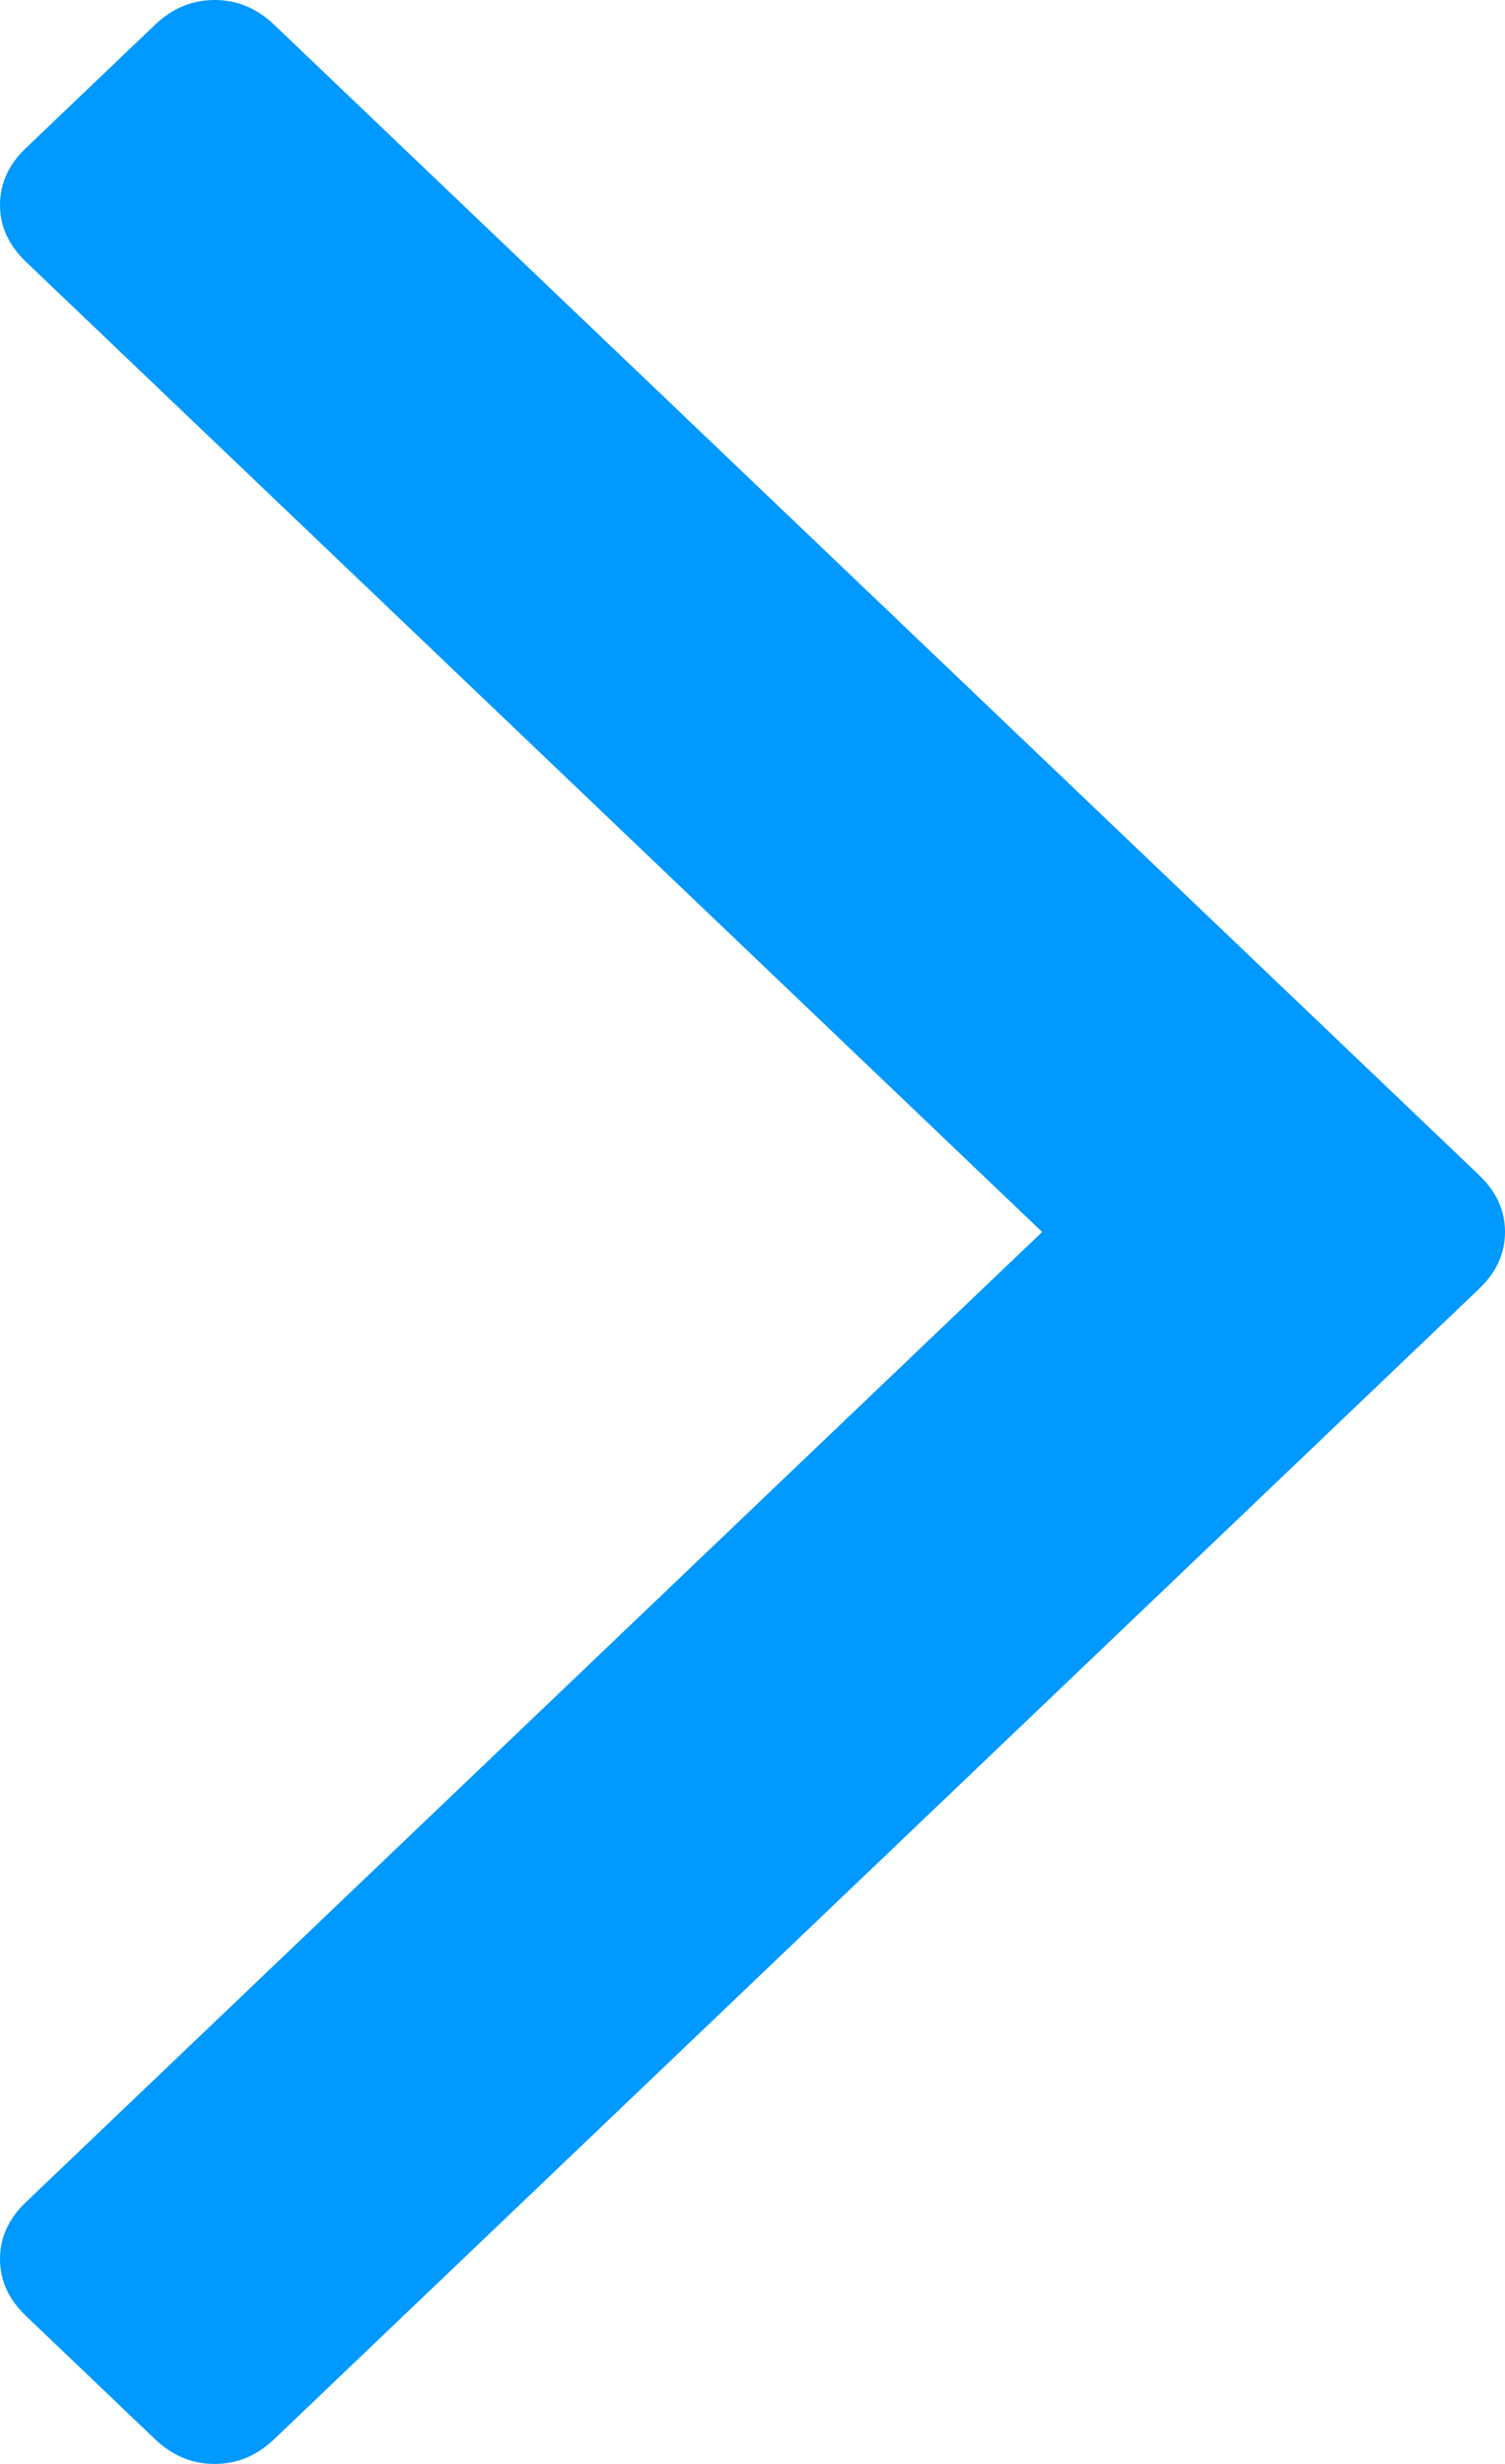 ﻿<?xml version="1.0" encoding="utf-8"?>
<svg version="1.1" xmlns:xlink="http://www.w3.org/1999/xlink" width="11px" height="18px" xmlns="http://www.w3.org/2000/svg">
  <g transform="matrix(1 0 0 1 -293 -22 )">
    <path d="M 10.811 8.585  C 10.937 8.705  11 8.844  11 9  C 11 9.156  10.937 9.295  10.811 9.415  L 2.003 17.82  C 1.877 17.94  1.733 18  1.569 18  C 1.405 18  1.26 17.94  1.134 17.82  L 0.189 16.918  C 0.063 16.798  0 16.659  0 16.503  C 0 16.347  0.063 16.208  0.189 16.088  L 7.617 9  L 0.189 1.912  C 0.063 1.792  0 1.653  0 1.497  C 0 1.341  0.063 1.202  0.189 1.082  L 1.134 0.18  C 1.26 0.06  1.405 0  1.569 0  C 1.733 0  1.877 0.06  2.003 0.18  L 10.811 8.585  Z " fill-rule="nonzero" fill="#0099ff" stroke="none" transform="matrix(1 0 0 1 293 22 )" />
  </g>
</svg>